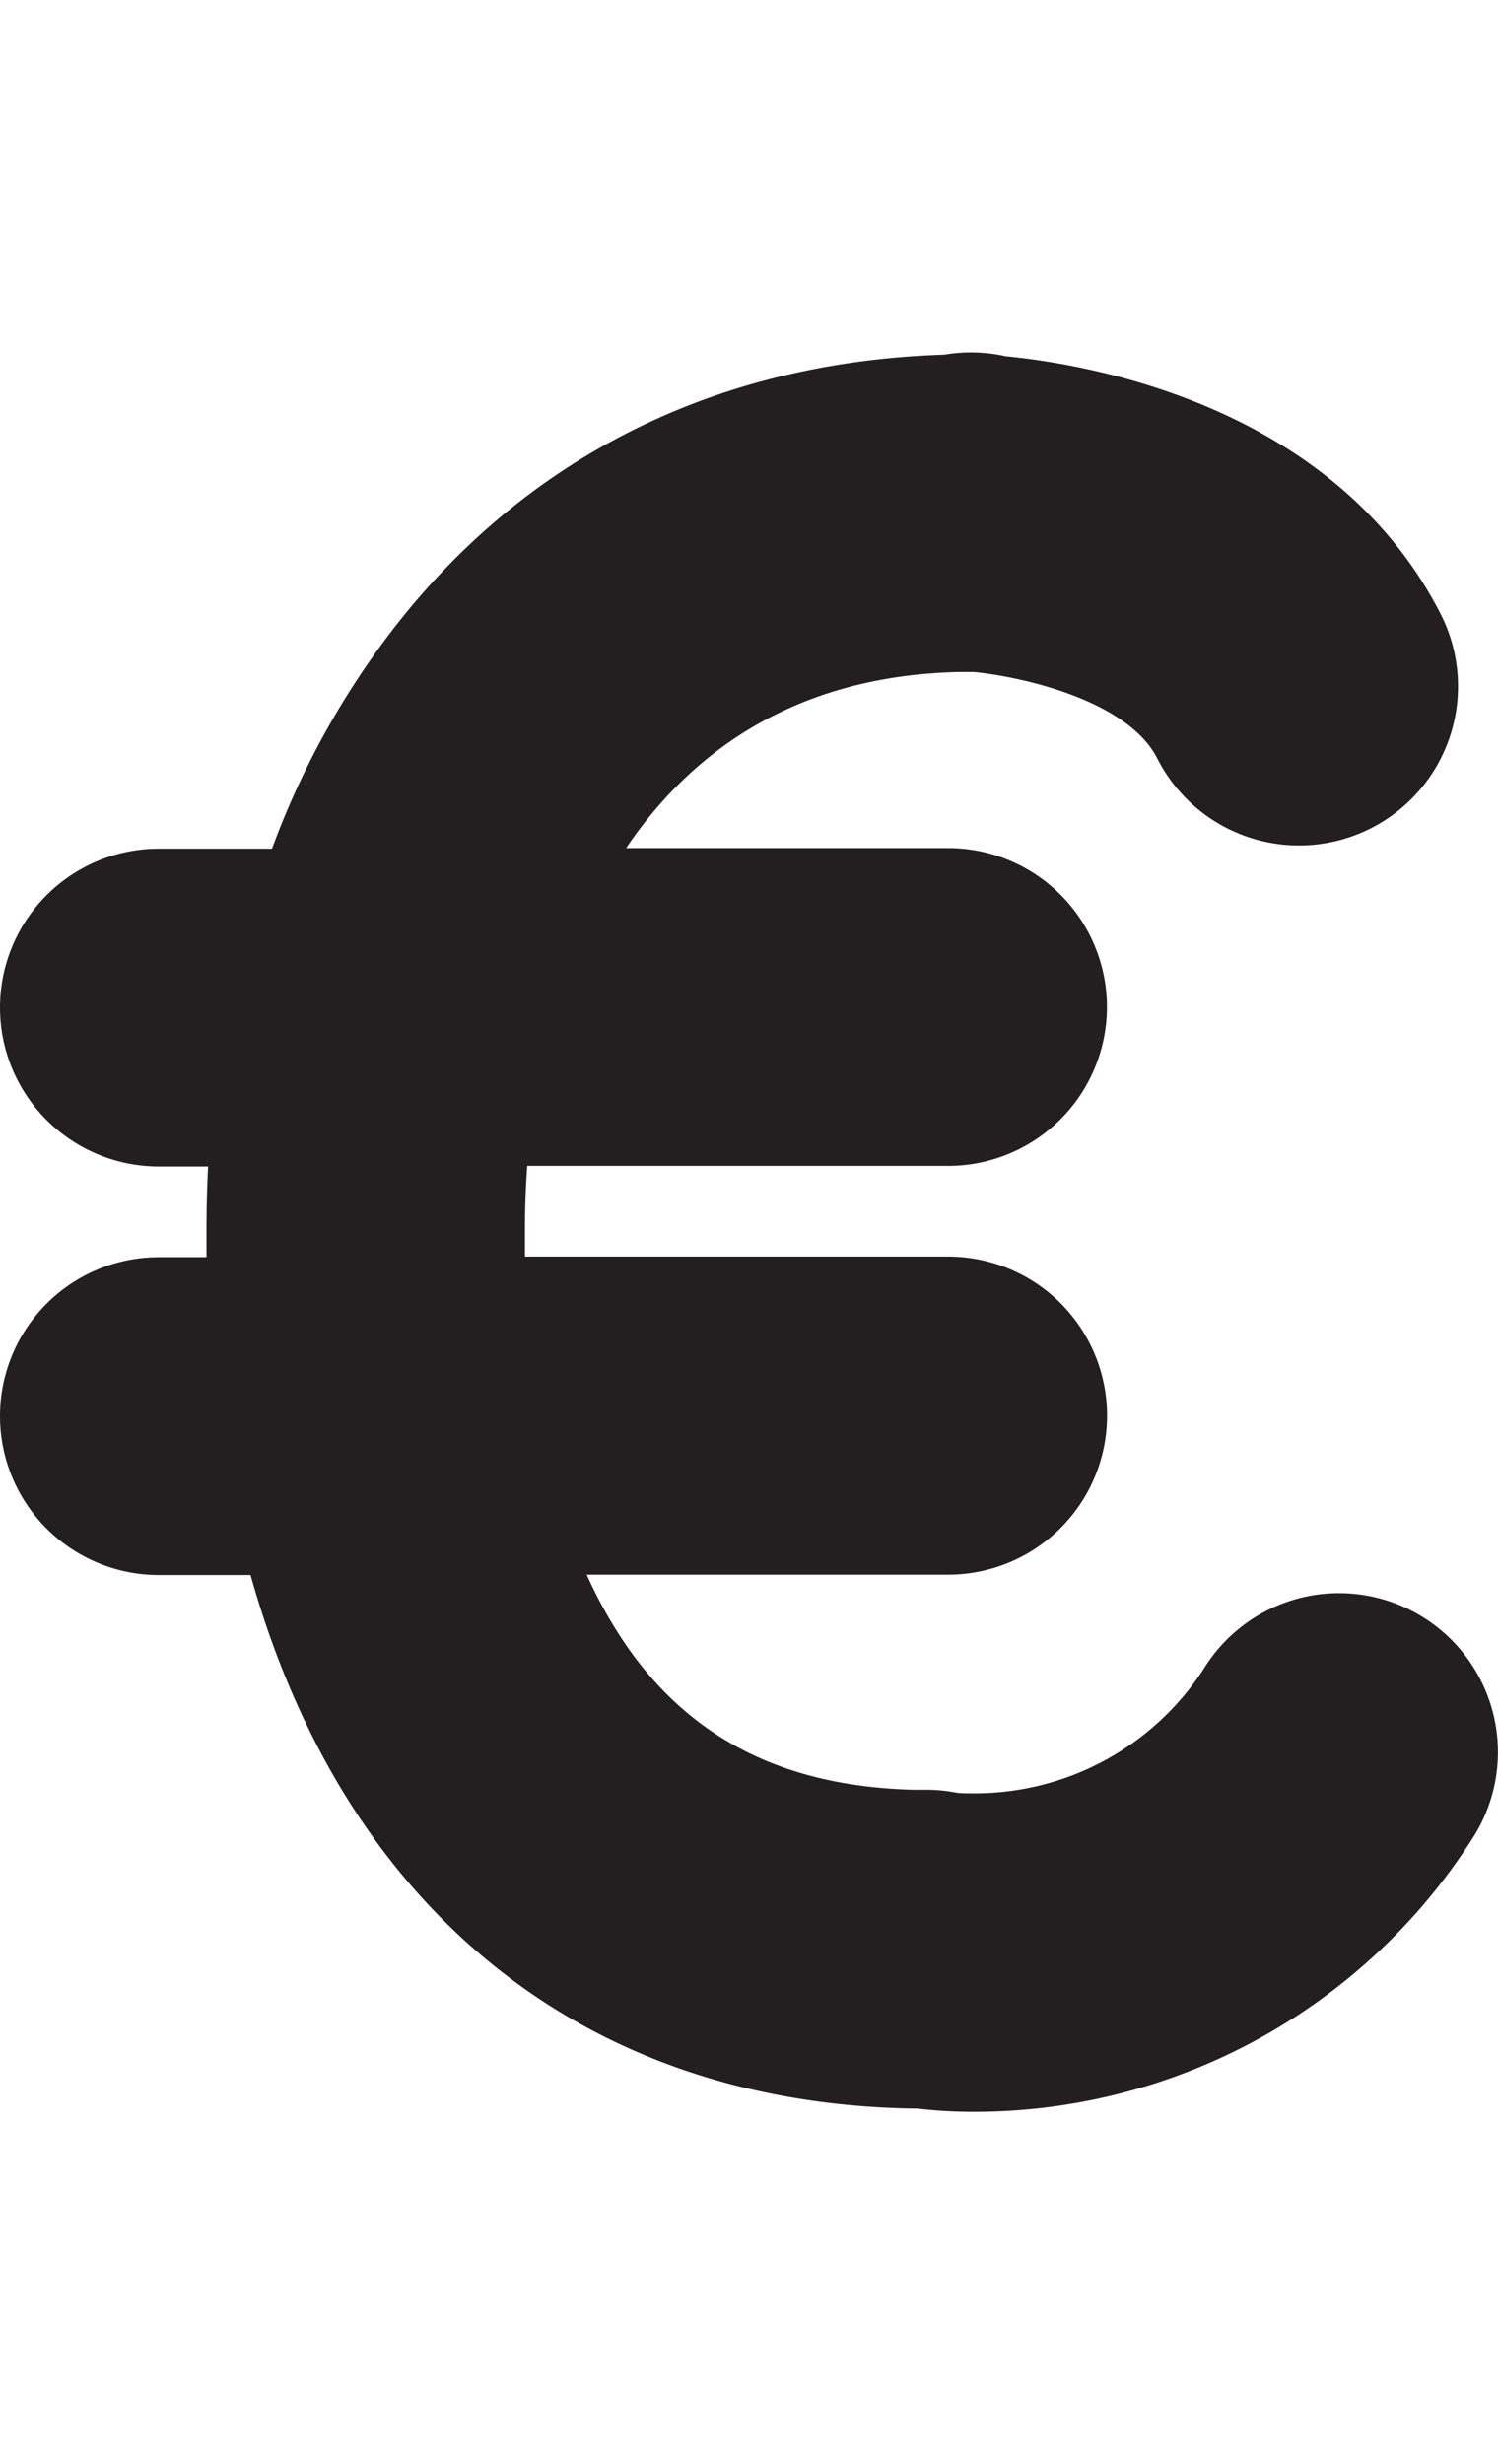 <svg id="Layer_1" data-name="Layer 1" xmlns="http://www.w3.org/2000/svg" width="121.66" height="200" viewBox="0 0 121.66 200"><title>_</title><path d="M119.56,149.27a12.9,12.9,0,1,0-21.62-14.09A22.14,22.14,0,0,1,79.1,145.57c-0.58,0-1.06,0-1.41-.05a13,13,0,0,0-2.44-.24q-0.56,0-1.11,0C63.85,145,56.28,141.26,51,133.76a36.62,36.62,0,0,1-3.35-5.94H77A12.9,12.9,0,1,0,77,102H42.63q0-1,0-2.07c0-1.76.06-3.53,0.19-5.29H77a12.9,12.9,0,1,0,0-25.8H50.85c5.58-8.27,14.28-14,27-14.29q0.52,0,1,0h0.28C83.47,55,91.7,57,94,61.59a12.9,12.9,0,1,0,23-11.75C108.38,33,88.65,29.59,81.69,28.92a12.94,12.94,0,0,0-5-.13c-18.32.58-33.69,8.14-44.55,22a67.15,67.15,0,0,0-10.05,18.1H12.9a12.9,12.9,0,0,0,0,25.8h4q-0.13,2.61-.13,5.29c0,0.69,0,1.39,0,2.07H12.9a12.9,12.9,0,0,0,0,25.8h7.45c7.58,27,26.92,43,54.17,43.31a39,39,0,0,0,4.57.26A48,48,0,0,0,119.56,149.27Z" fill="#231f20"/></svg>